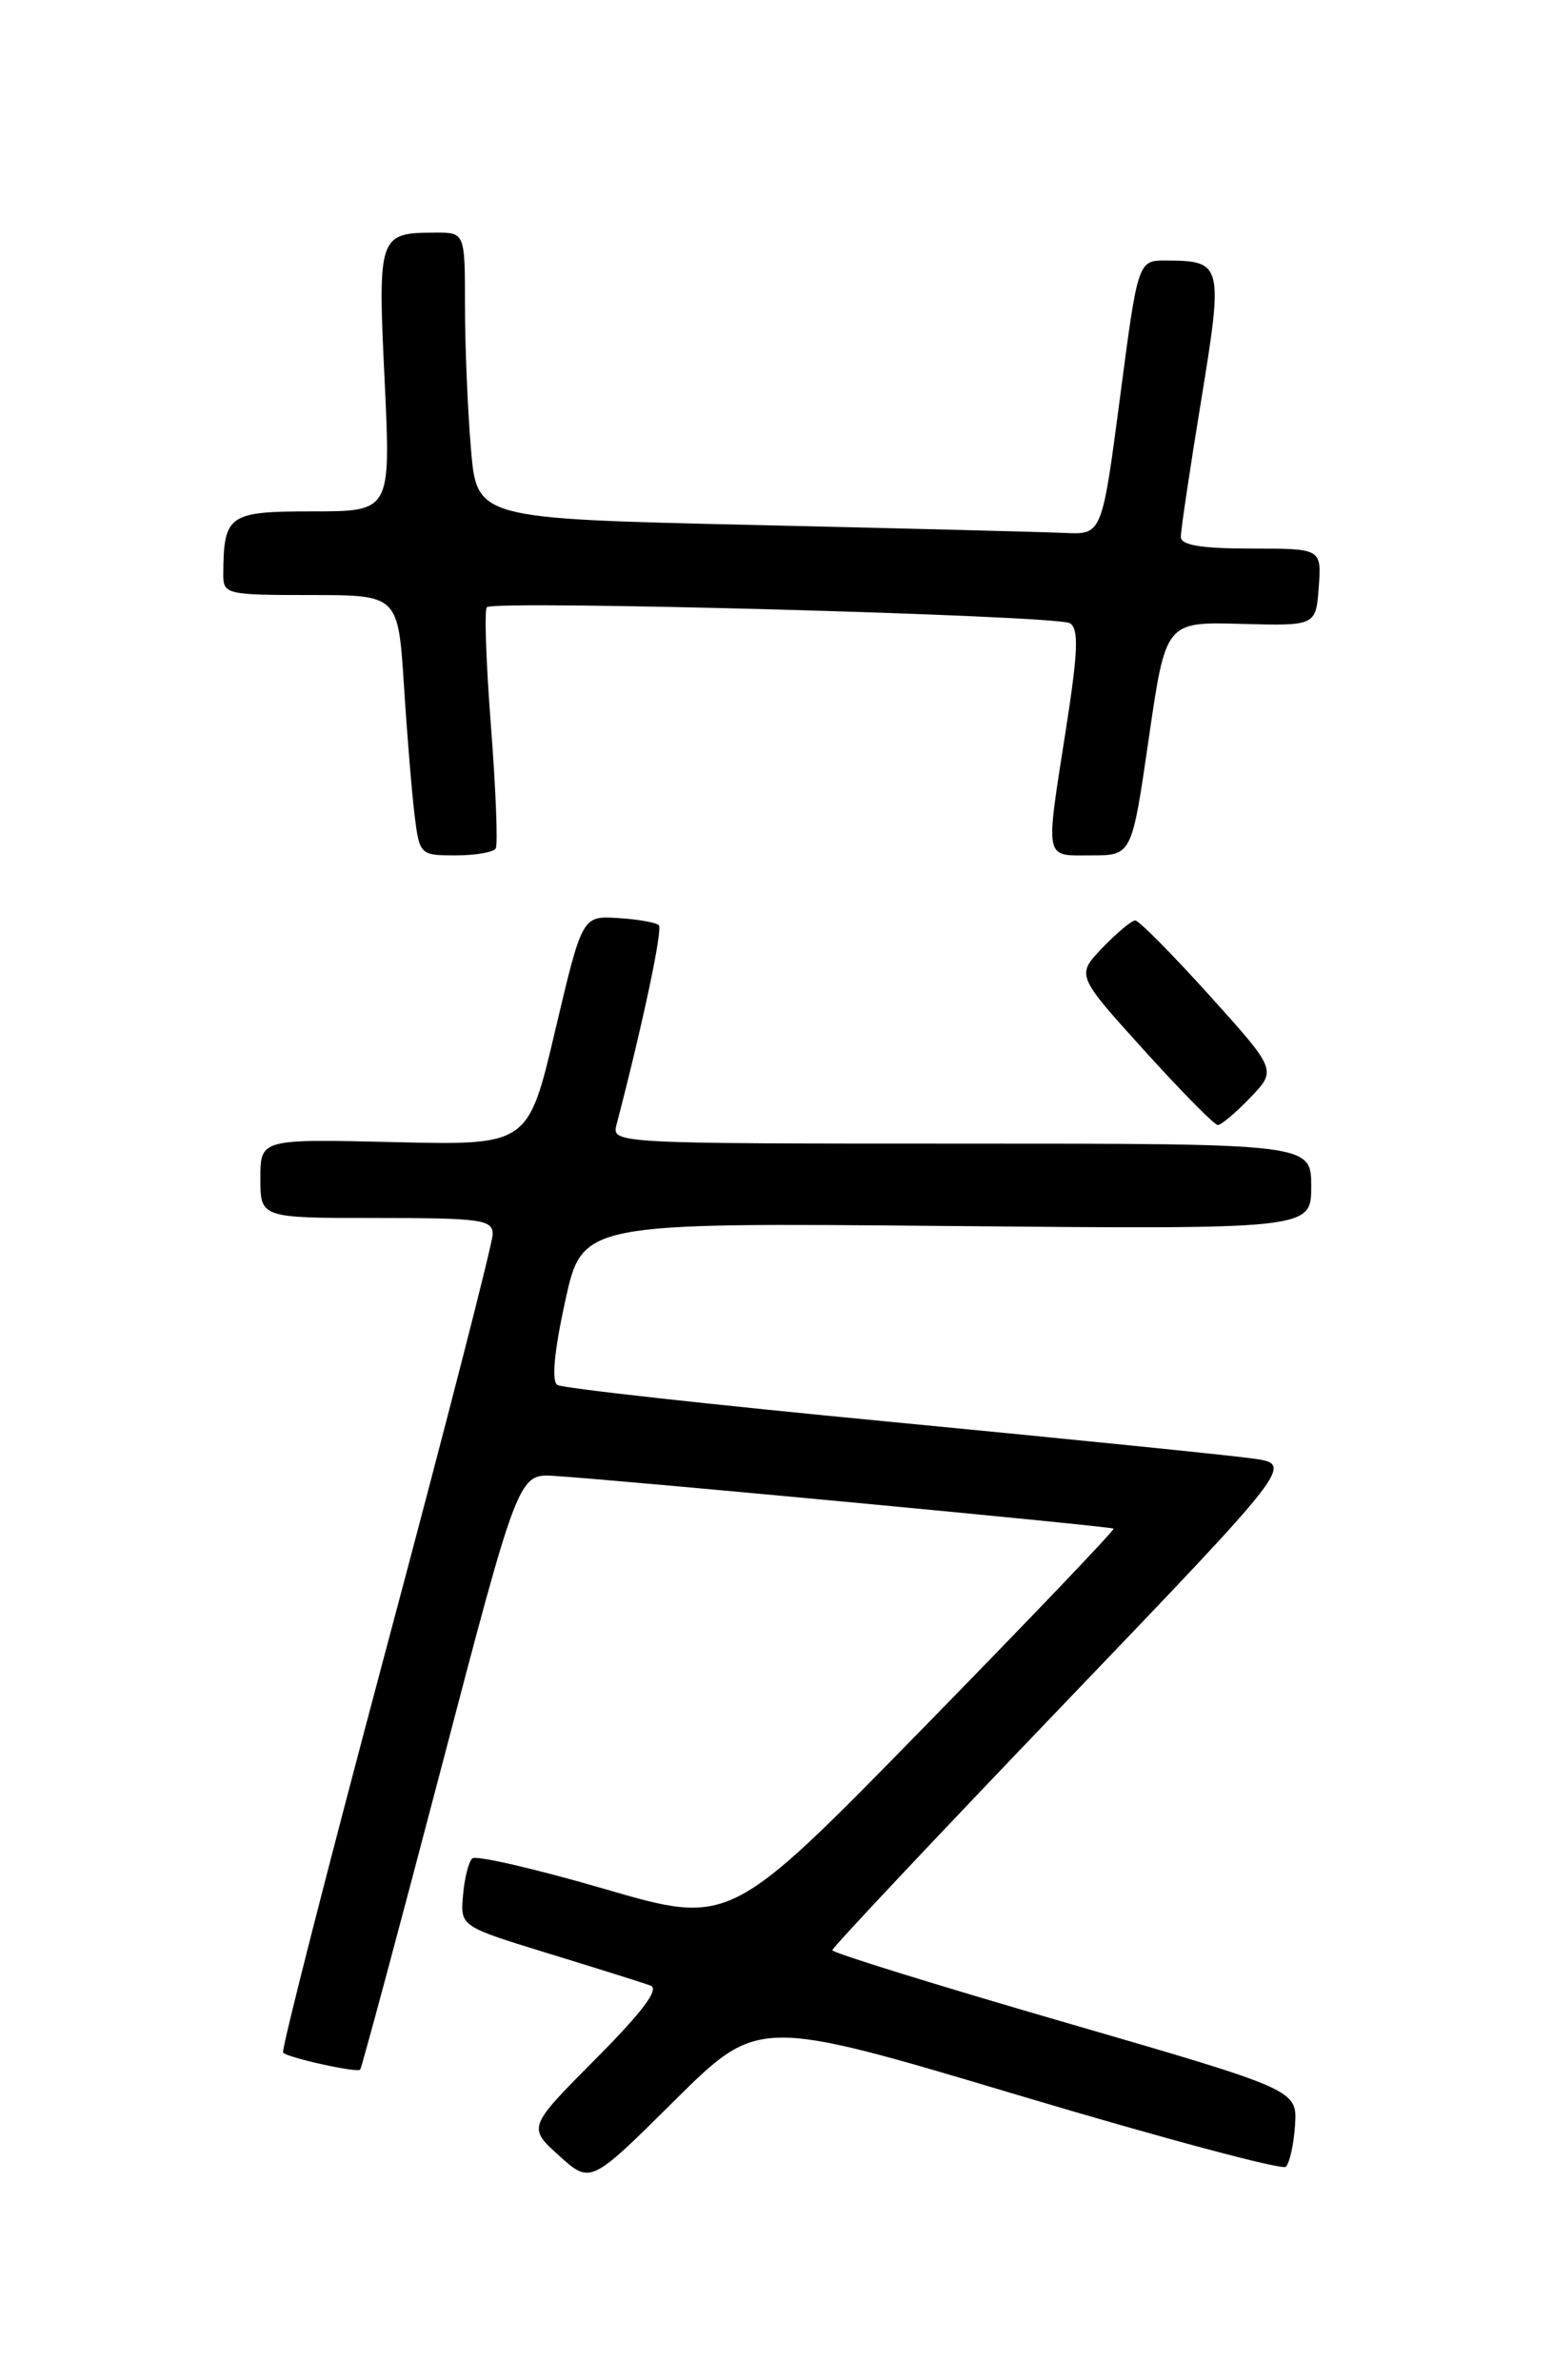 <?xml version="1.0" encoding="UTF-8" standalone="no"?>
<!DOCTYPE svg PUBLIC "-//W3C//DTD SVG 1.1//EN" "http://www.w3.org/Graphics/SVG/1.1/DTD/svg11.dtd" >
<svg xmlns="http://www.w3.org/2000/svg" xmlns:xlink="http://www.w3.org/1999/xlink" version="1.1" viewBox="0 0 167 256">
 <g >
 <path fill="currentColor"
d=" M 109.52 225.35 C 124.91 229.95 137.84 233.41 138.26 233.05 C 138.67 232.68 139.12 230.67 139.26 228.58 C 139.50 224.77 139.50 224.77 114.50 217.51 C 100.75 213.52 89.50 210.03 89.50 209.75 C 89.50 209.48 100.66 197.61 114.30 183.38 C 139.10 157.50 139.10 157.50 134.80 156.88 C 132.44 156.54 114.85 154.76 95.72 152.92 C 76.60 151.09 60.49 149.31 59.94 148.96 C 59.29 148.56 59.59 145.37 60.78 139.92 C 62.63 131.50 62.63 131.50 101.82 131.86 C 141.00 132.22 141.00 132.22 141.00 127.61 C 141.00 123.00 141.00 123.00 103.38 123.00 C 66.19 123.00 65.77 122.98 66.29 120.99 C 69.08 110.32 71.28 99.95 70.85 99.51 C 70.55 99.22 68.58 98.87 66.46 98.74 C 62.61 98.50 62.61 98.50 59.70 110.84 C 56.80 123.18 56.80 123.18 42.40 122.84 C 28.00 122.50 28.00 122.50 28.00 126.75 C 28.00 131.00 28.00 131.00 40.50 131.00 C 51.74 131.00 53.00 131.18 52.98 132.75 C 52.98 133.71 47.81 153.82 41.50 177.44 C 35.20 201.05 30.22 220.55 30.44 220.77 C 30.99 221.33 38.38 222.96 38.73 222.60 C 38.88 222.45 42.78 207.96 47.38 190.41 C 55.74 158.50 55.74 158.50 59.62 158.74 C 66.97 159.21 119.49 164.16 119.75 164.41 C 119.89 164.55 110.66 174.21 99.25 185.88 C 78.50 207.10 78.50 207.10 65.00 203.16 C 57.58 201.00 51.18 199.52 50.79 199.88 C 50.39 200.24 49.94 202.03 49.79 203.86 C 49.50 207.19 49.50 207.19 59.00 210.11 C 64.22 211.71 69.15 213.26 69.94 213.55 C 70.94 213.92 69.15 216.31 64.06 221.44 C 56.75 228.80 56.75 228.80 60.12 231.85 C 63.50 234.90 63.50 234.90 72.52 225.94 C 81.55 216.99 81.55 216.99 109.52 225.35 Z  M 134.46 118.04 C 137.29 115.09 137.29 115.09 130.04 107.04 C 126.05 102.62 122.47 99.00 122.08 99.00 C 121.69 99.00 120.11 100.32 118.55 101.94 C 115.73 104.89 115.73 104.89 123.01 112.94 C 127.01 117.37 130.59 121.00 130.96 121.00 C 131.32 121.00 132.90 119.67 134.46 118.04 Z  M 53.31 91.25 C 53.55 90.84 53.32 84.95 52.80 78.16 C 52.27 71.38 52.07 65.59 52.35 65.31 C 53.15 64.52 113.67 66.18 115.05 67.03 C 116.02 67.63 115.93 70.06 114.64 78.33 C 112.39 92.77 112.24 92.00 117.35 92.00 C 121.71 92.00 121.71 92.00 123.53 79.44 C 125.35 66.88 125.35 66.88 133.42 67.10 C 141.50 67.32 141.50 67.32 141.81 63.16 C 142.11 59.00 142.11 59.00 134.56 59.00 C 129.19 59.00 126.99 58.64 126.98 57.75 C 126.97 57.06 127.95 50.50 129.15 43.16 C 131.56 28.42 131.47 28.05 125.44 28.02 C 122.37 28.00 122.37 28.00 120.44 42.75 C 118.50 57.50 118.50 57.50 114.50 57.32 C 112.30 57.22 97.17 56.83 80.89 56.46 C 51.27 55.78 51.27 55.78 50.64 48.24 C 50.29 44.09 50.00 37.17 50.00 32.85 C 50.00 25.00 50.00 25.00 46.75 25.02 C 40.71 25.04 40.61 25.33 41.36 40.91 C 42.03 55.00 42.03 55.00 33.63 55.00 C 24.55 55.00 24.05 55.35 24.01 61.75 C 24.00 63.92 24.31 64.00 33.41 64.00 C 42.81 64.00 42.81 64.00 43.44 73.75 C 43.78 79.11 44.30 85.41 44.59 87.75 C 45.11 91.93 45.19 92.00 49.00 92.00 C 51.14 92.00 53.08 91.66 53.31 91.25 Z "/>
</g>
</svg>